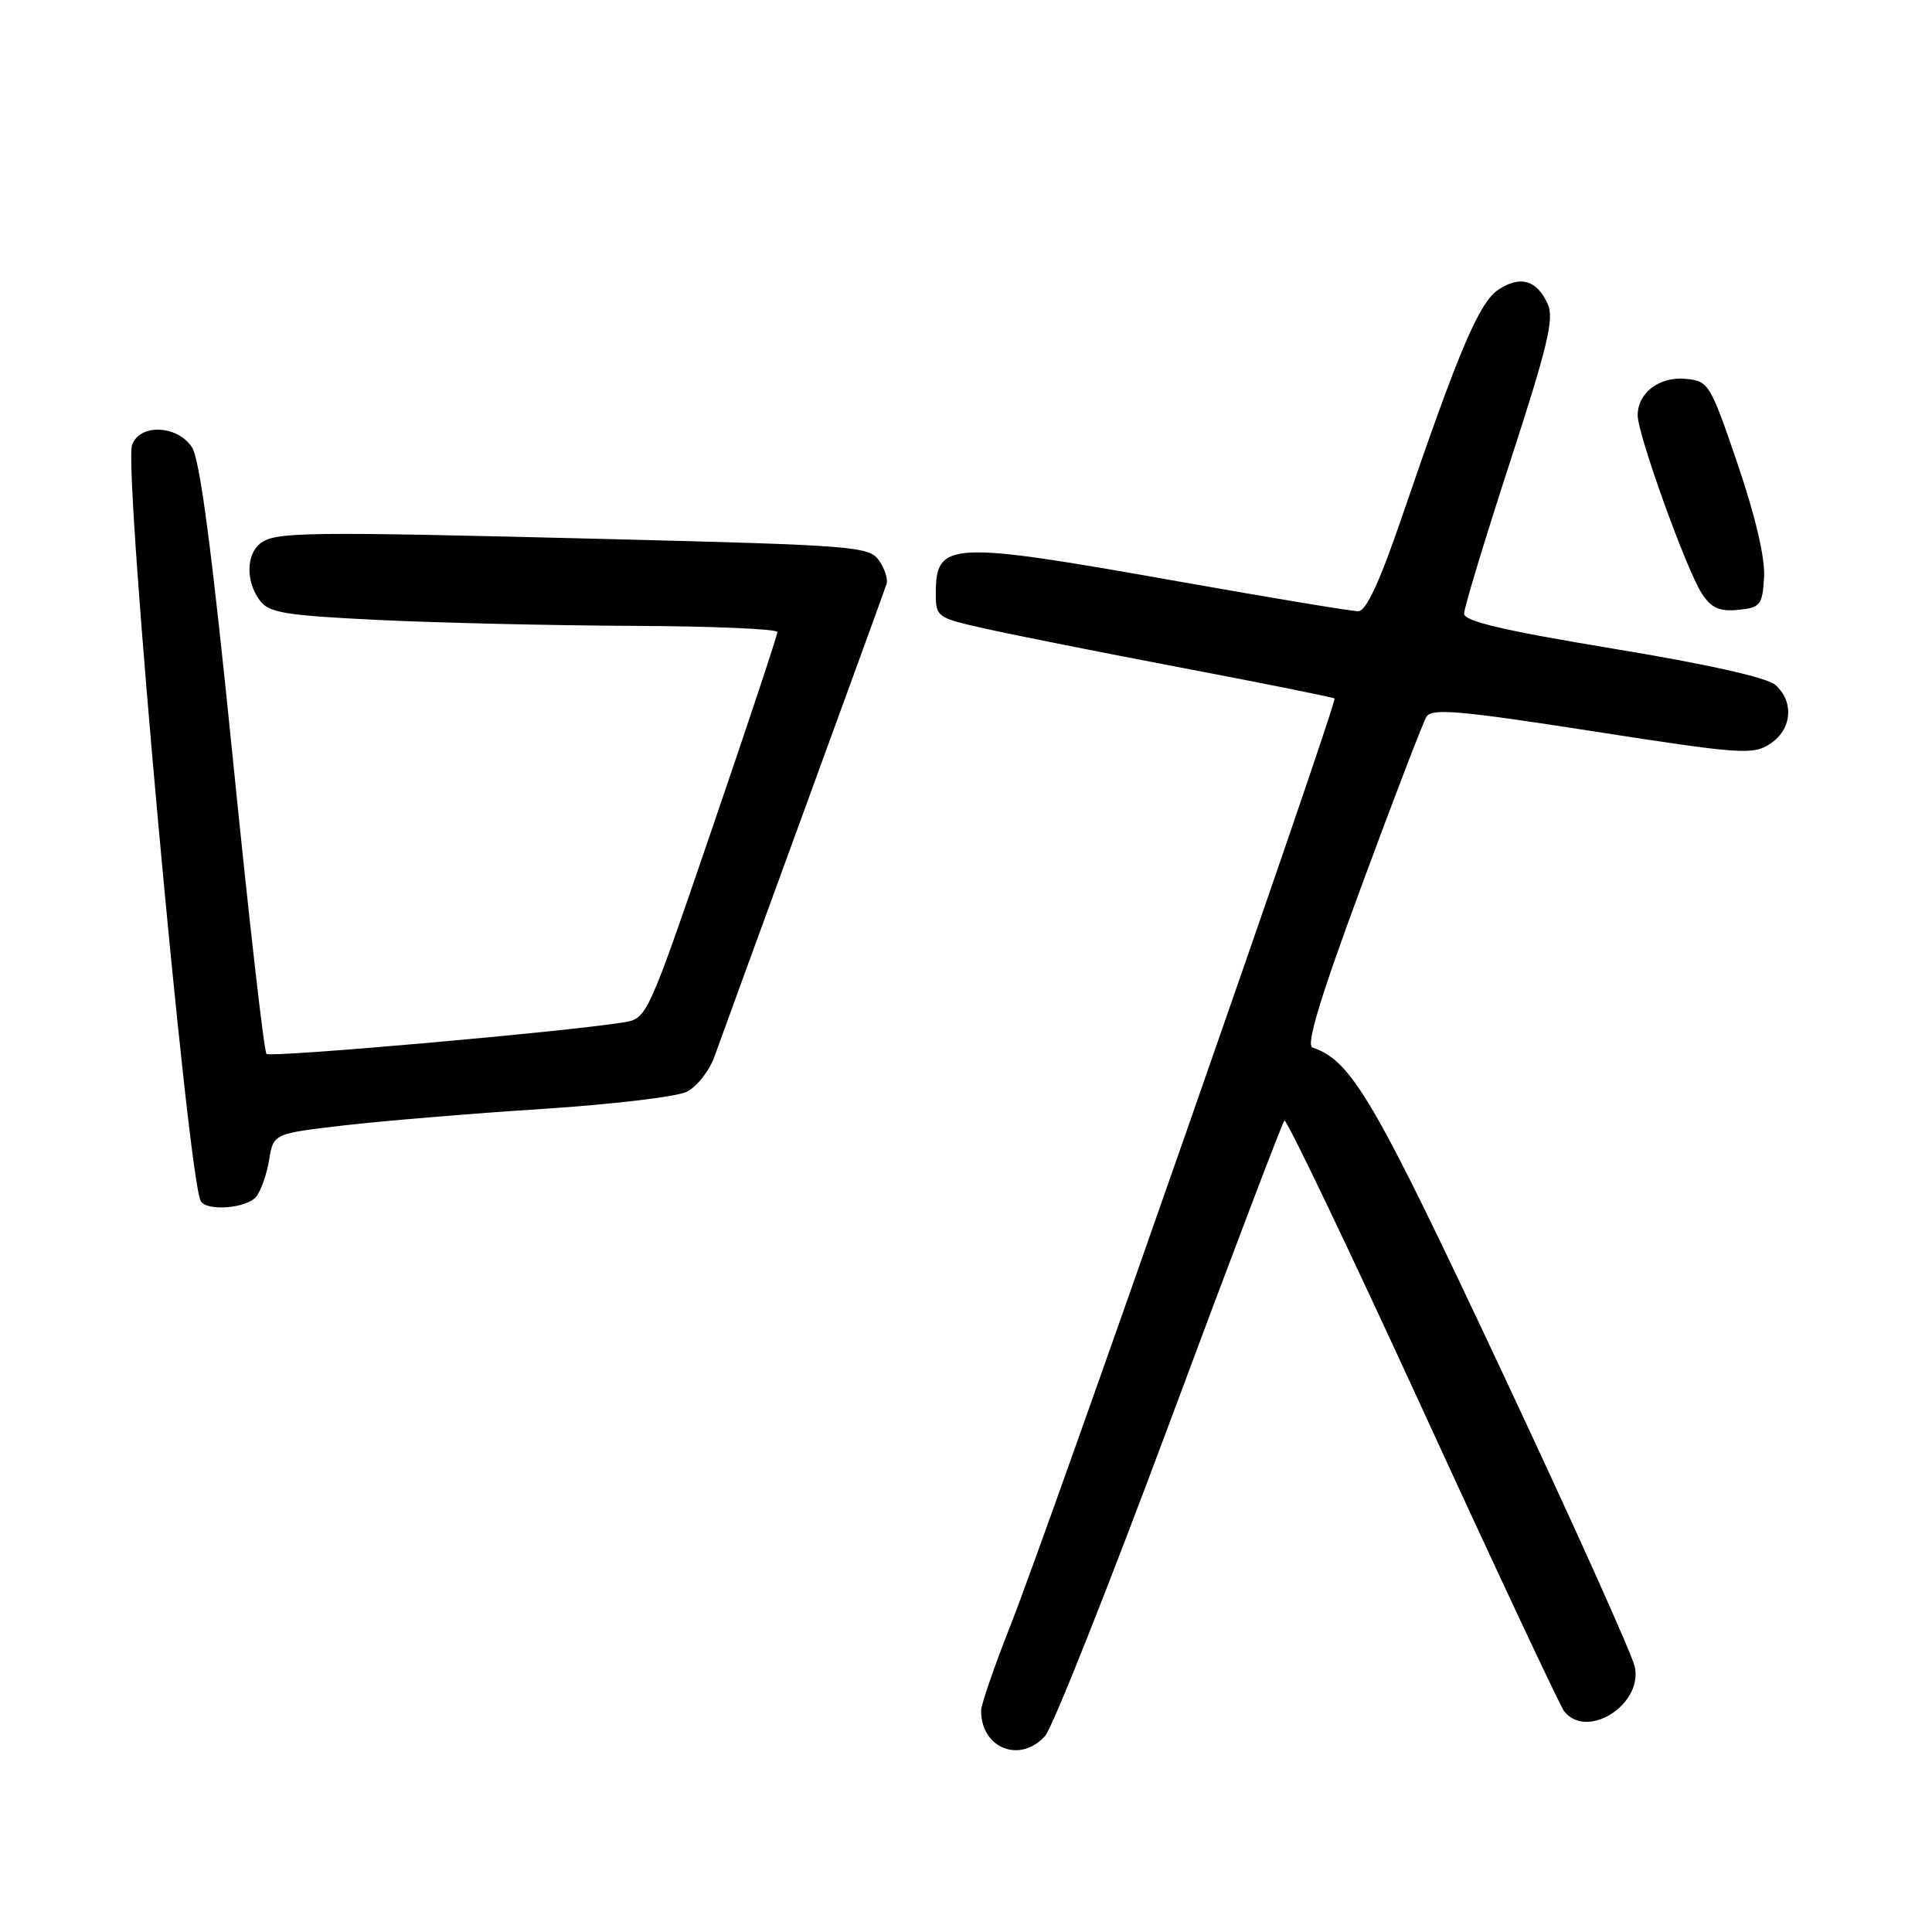 <?xml version="1.0" encoding="UTF-8" standalone="no"?>
<!DOCTYPE svg PUBLIC "-//W3C//DTD SVG 1.1//EN" "http://www.w3.org/Graphics/SVG/1.1/DTD/svg11.dtd" >
<svg xmlns="http://www.w3.org/2000/svg" xmlns:xlink="http://www.w3.org/1999/xlink" version="1.1" viewBox="0 0 256 256">
 <g >
 <path fill="currentColor"
d=" M 138.47 230.04 C 139.45 228.96 146.87 210.28 154.97 188.53 C 163.06 166.78 169.91 148.76 170.19 148.48 C 170.46 148.20 178.70 165.42 188.49 186.74 C 198.27 208.06 206.72 226.06 207.26 226.75 C 210.25 230.56 217.64 225.94 216.63 220.90 C 216.31 219.30 208.33 201.57 198.90 181.50 C 182.06 145.63 179.07 140.52 173.92 138.81 C 173.02 138.51 174.88 132.34 180.42 117.36 C 184.69 105.79 188.56 95.71 189.02 94.96 C 189.72 93.83 193.46 94.15 210.98 96.88 C 230.67 99.94 232.27 100.06 234.55 98.56 C 237.44 96.67 237.77 92.99 235.25 90.76 C 234.15 89.78 226.19 88.00 213.75 85.95 C 199.20 83.54 194.00 82.32 194.00 81.31 C 194.00 80.55 196.73 71.53 200.07 61.27 C 205.08 45.89 205.96 42.21 205.08 40.28 C 203.64 37.11 201.46 36.47 198.58 38.36 C 196.01 40.04 193.37 46.23 185.85 68.24 C 182.82 77.12 181.03 80.99 179.97 80.99 C 179.12 81.00 168.32 79.20 155.97 77.01 C 125.74 71.64 124.00 71.73 124.00 78.62 C 124.00 81.78 124.13 81.87 130.75 83.34 C 134.46 84.17 146.28 86.52 157.00 88.56 C 167.72 90.60 176.65 92.40 176.83 92.55 C 177.28 92.93 138.85 202.88 133.90 215.36 C 131.76 220.78 130.00 225.87 130.00 226.67 C 130.00 231.66 135.15 233.71 138.47 230.04 Z  M 33.93 158.59 C 34.57 157.81 35.35 155.61 35.66 153.69 C 36.23 150.20 36.23 150.20 45.86 149.09 C 51.16 148.49 62.92 147.51 72.00 146.93 C 81.08 146.34 89.61 145.33 90.96 144.68 C 92.31 144.03 93.98 141.93 94.67 140.00 C 95.36 138.07 100.69 123.45 106.52 107.50 C 112.35 91.55 117.28 77.99 117.48 77.36 C 117.68 76.74 117.23 75.34 116.47 74.26 C 115.17 72.40 113.24 72.25 80.30 71.42 C 39.91 70.41 36.35 70.46 34.43 72.06 C 32.61 73.57 32.59 77.06 34.40 79.53 C 35.62 81.20 37.65 81.54 50.15 82.15 C 58.04 82.53 73.16 82.88 83.75 82.93 C 94.34 82.97 103.00 83.34 103.01 83.75 C 103.01 84.16 99.13 95.85 94.38 109.73 C 85.77 134.89 85.74 134.96 82.62 135.47 C 74.92 136.72 35.84 140.17 35.31 139.64 C 34.98 139.32 32.97 121.61 30.83 100.30 C 28.10 73.17 26.49 60.86 25.44 59.27 C 23.48 56.28 18.41 56.12 17.49 59.02 C 16.37 62.55 24.92 156.44 26.61 159.17 C 27.44 160.53 32.66 160.11 33.93 158.59 Z  M 233.75 76.50 C 233.90 73.96 232.63 68.50 230.25 61.50 C 226.62 50.84 226.40 50.49 223.38 50.20 C 219.88 49.86 217.00 52.04 217.00 55.03 C 217.00 57.57 223.47 75.54 225.50 78.64 C 226.76 80.57 227.83 81.05 230.31 80.81 C 233.26 80.52 233.52 80.20 233.75 76.50 Z "/>
</g>
</svg>